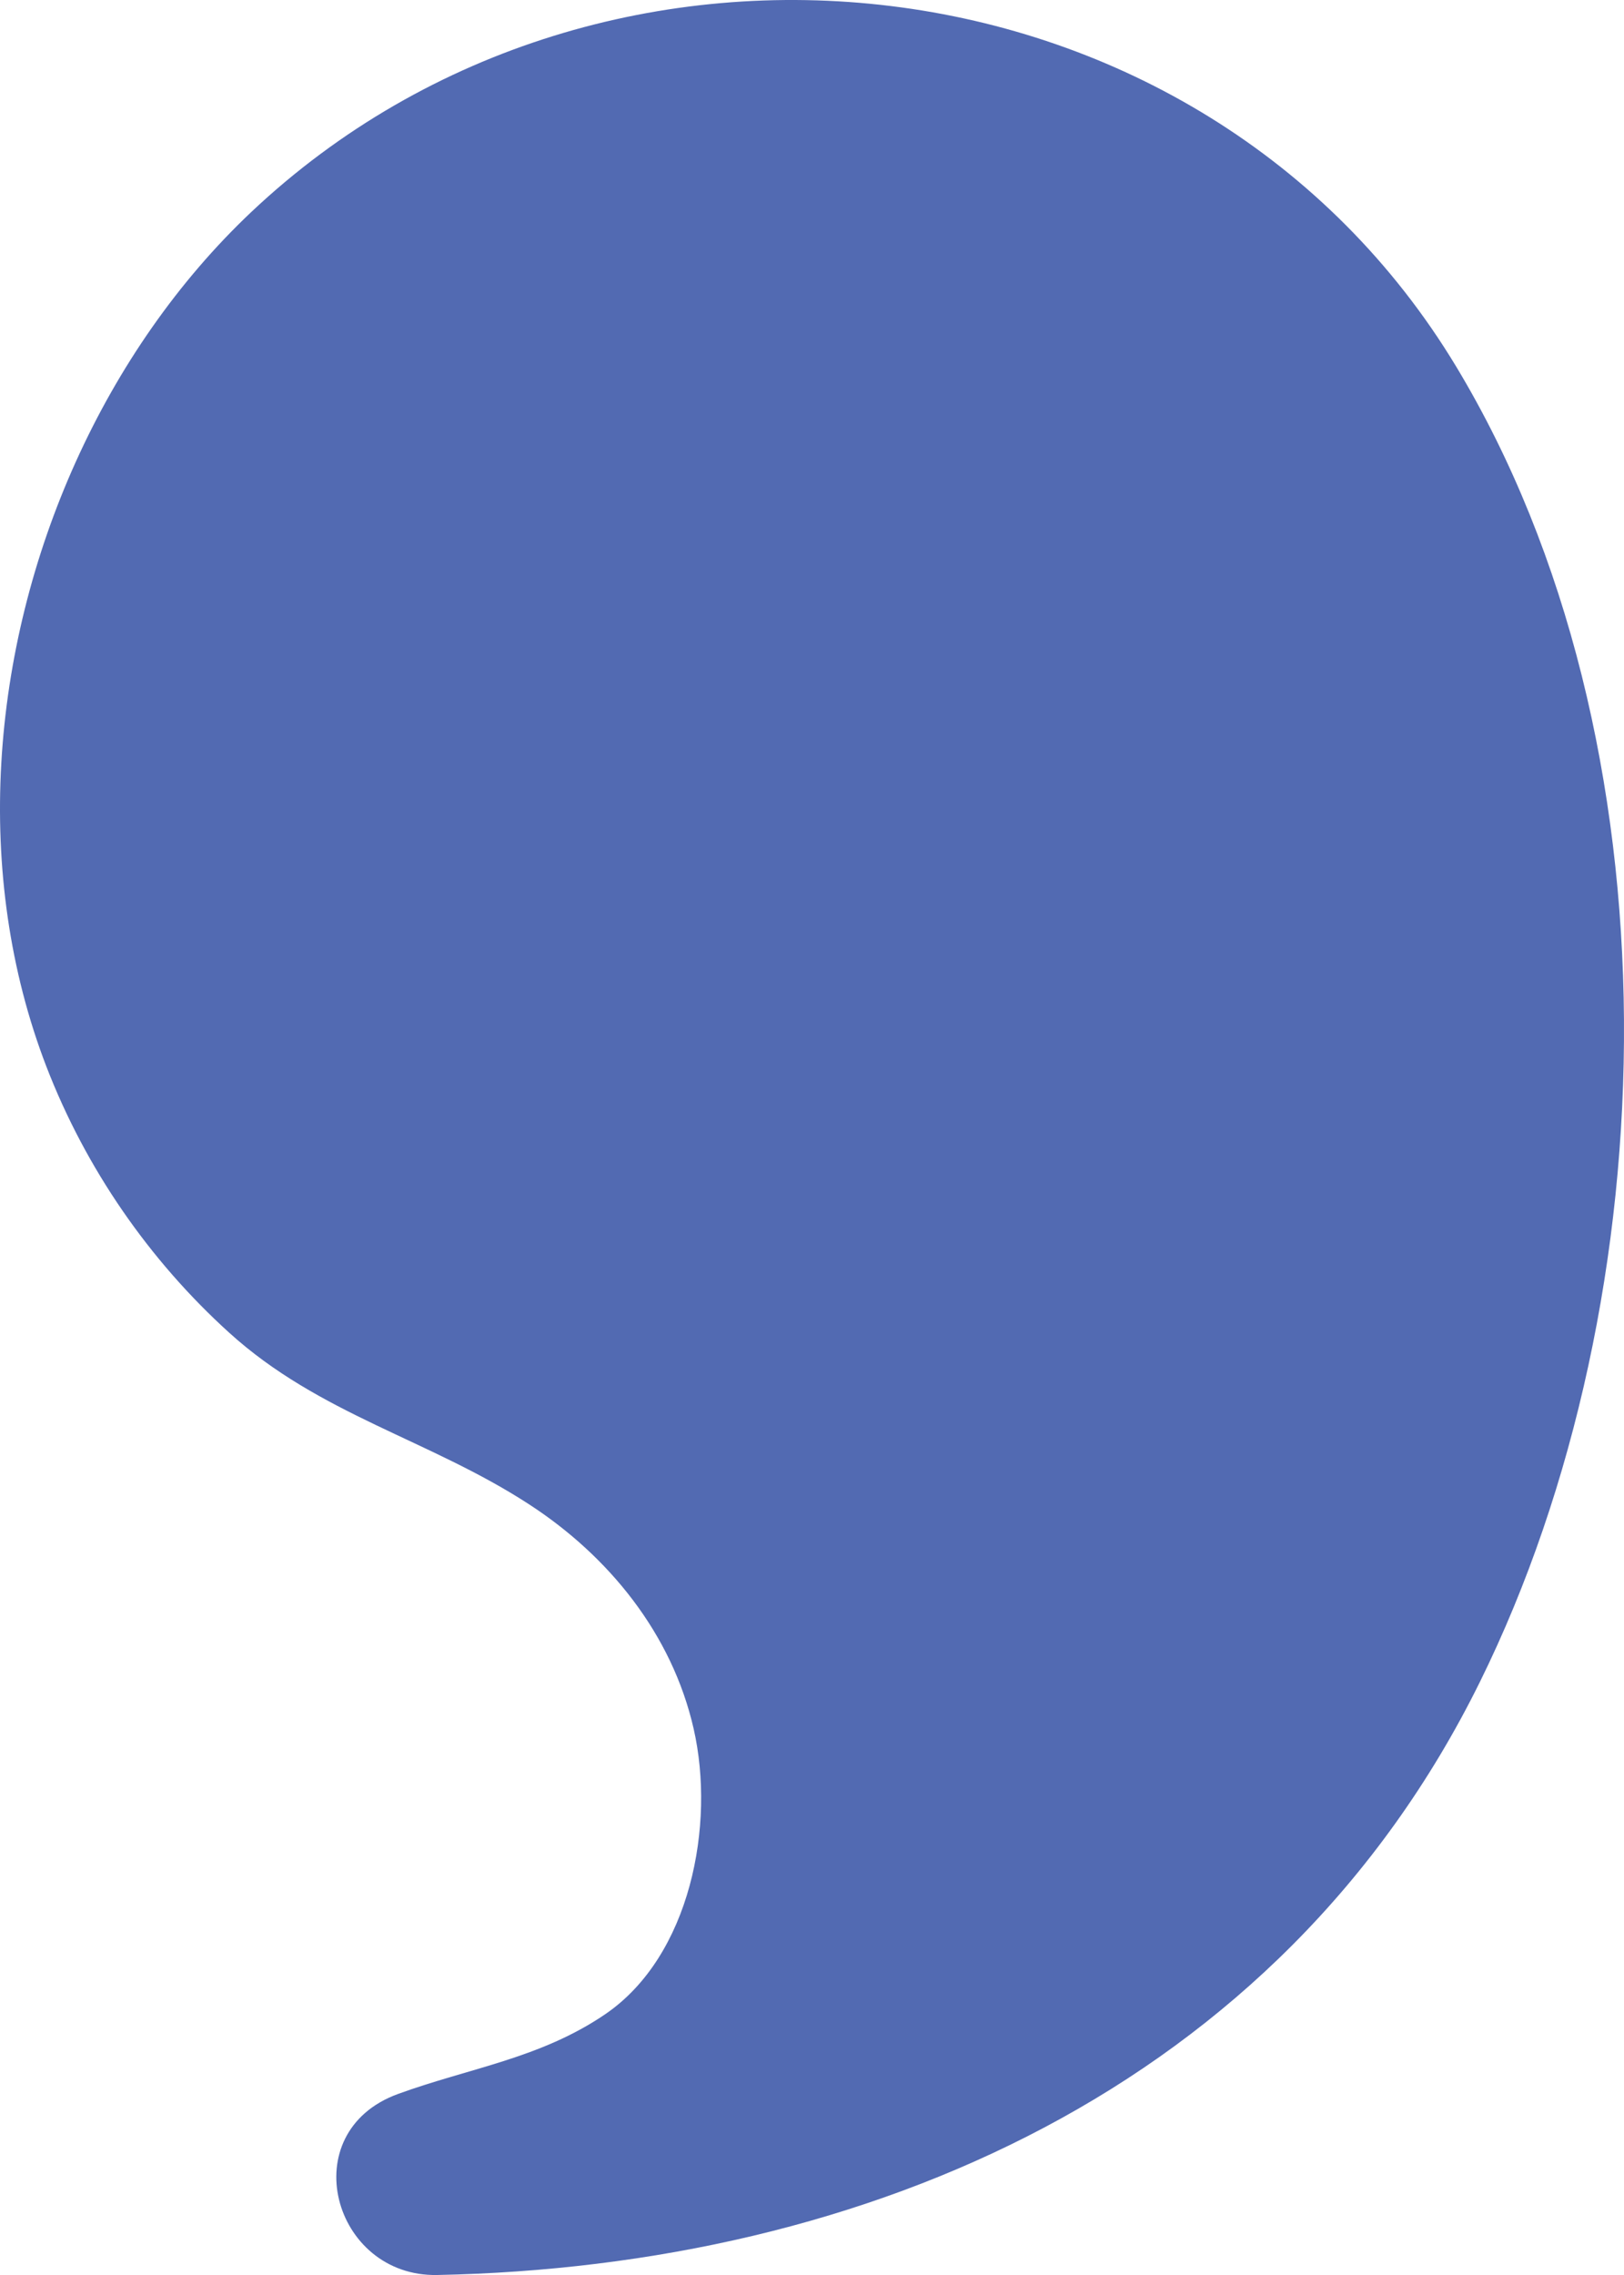 <svg width="30" height="42" viewBox="0 0 30 42" fill="none" xmlns="http://www.w3.org/2000/svg">
<path d="M0.024 14.091C-0.085 16.002 0.174 17.918 0.857 19.691C1.583 21.571 2.753 23.262 4.231 24.601C5.899 26.116 7.936 26.576 9.778 27.775C11.243 28.728 12.414 30.161 12.814 31.917C13.218 33.689 12.754 36.113 11.181 37.185C9.981 38.003 8.672 38.177 7.352 38.658C5.412 39.365 6.146 42.038 8.077 42C15.995 41.843 23.637 38.55 27.34 31.047C30.857 23.923 31.062 13.667 26.899 6.766C22.199 -1.017 11.175 -2.244 4.645 3.911C1.935 6.469 0.242 10.266 0.024 14.091Z" fill="#526AB2"/>
</svg>
